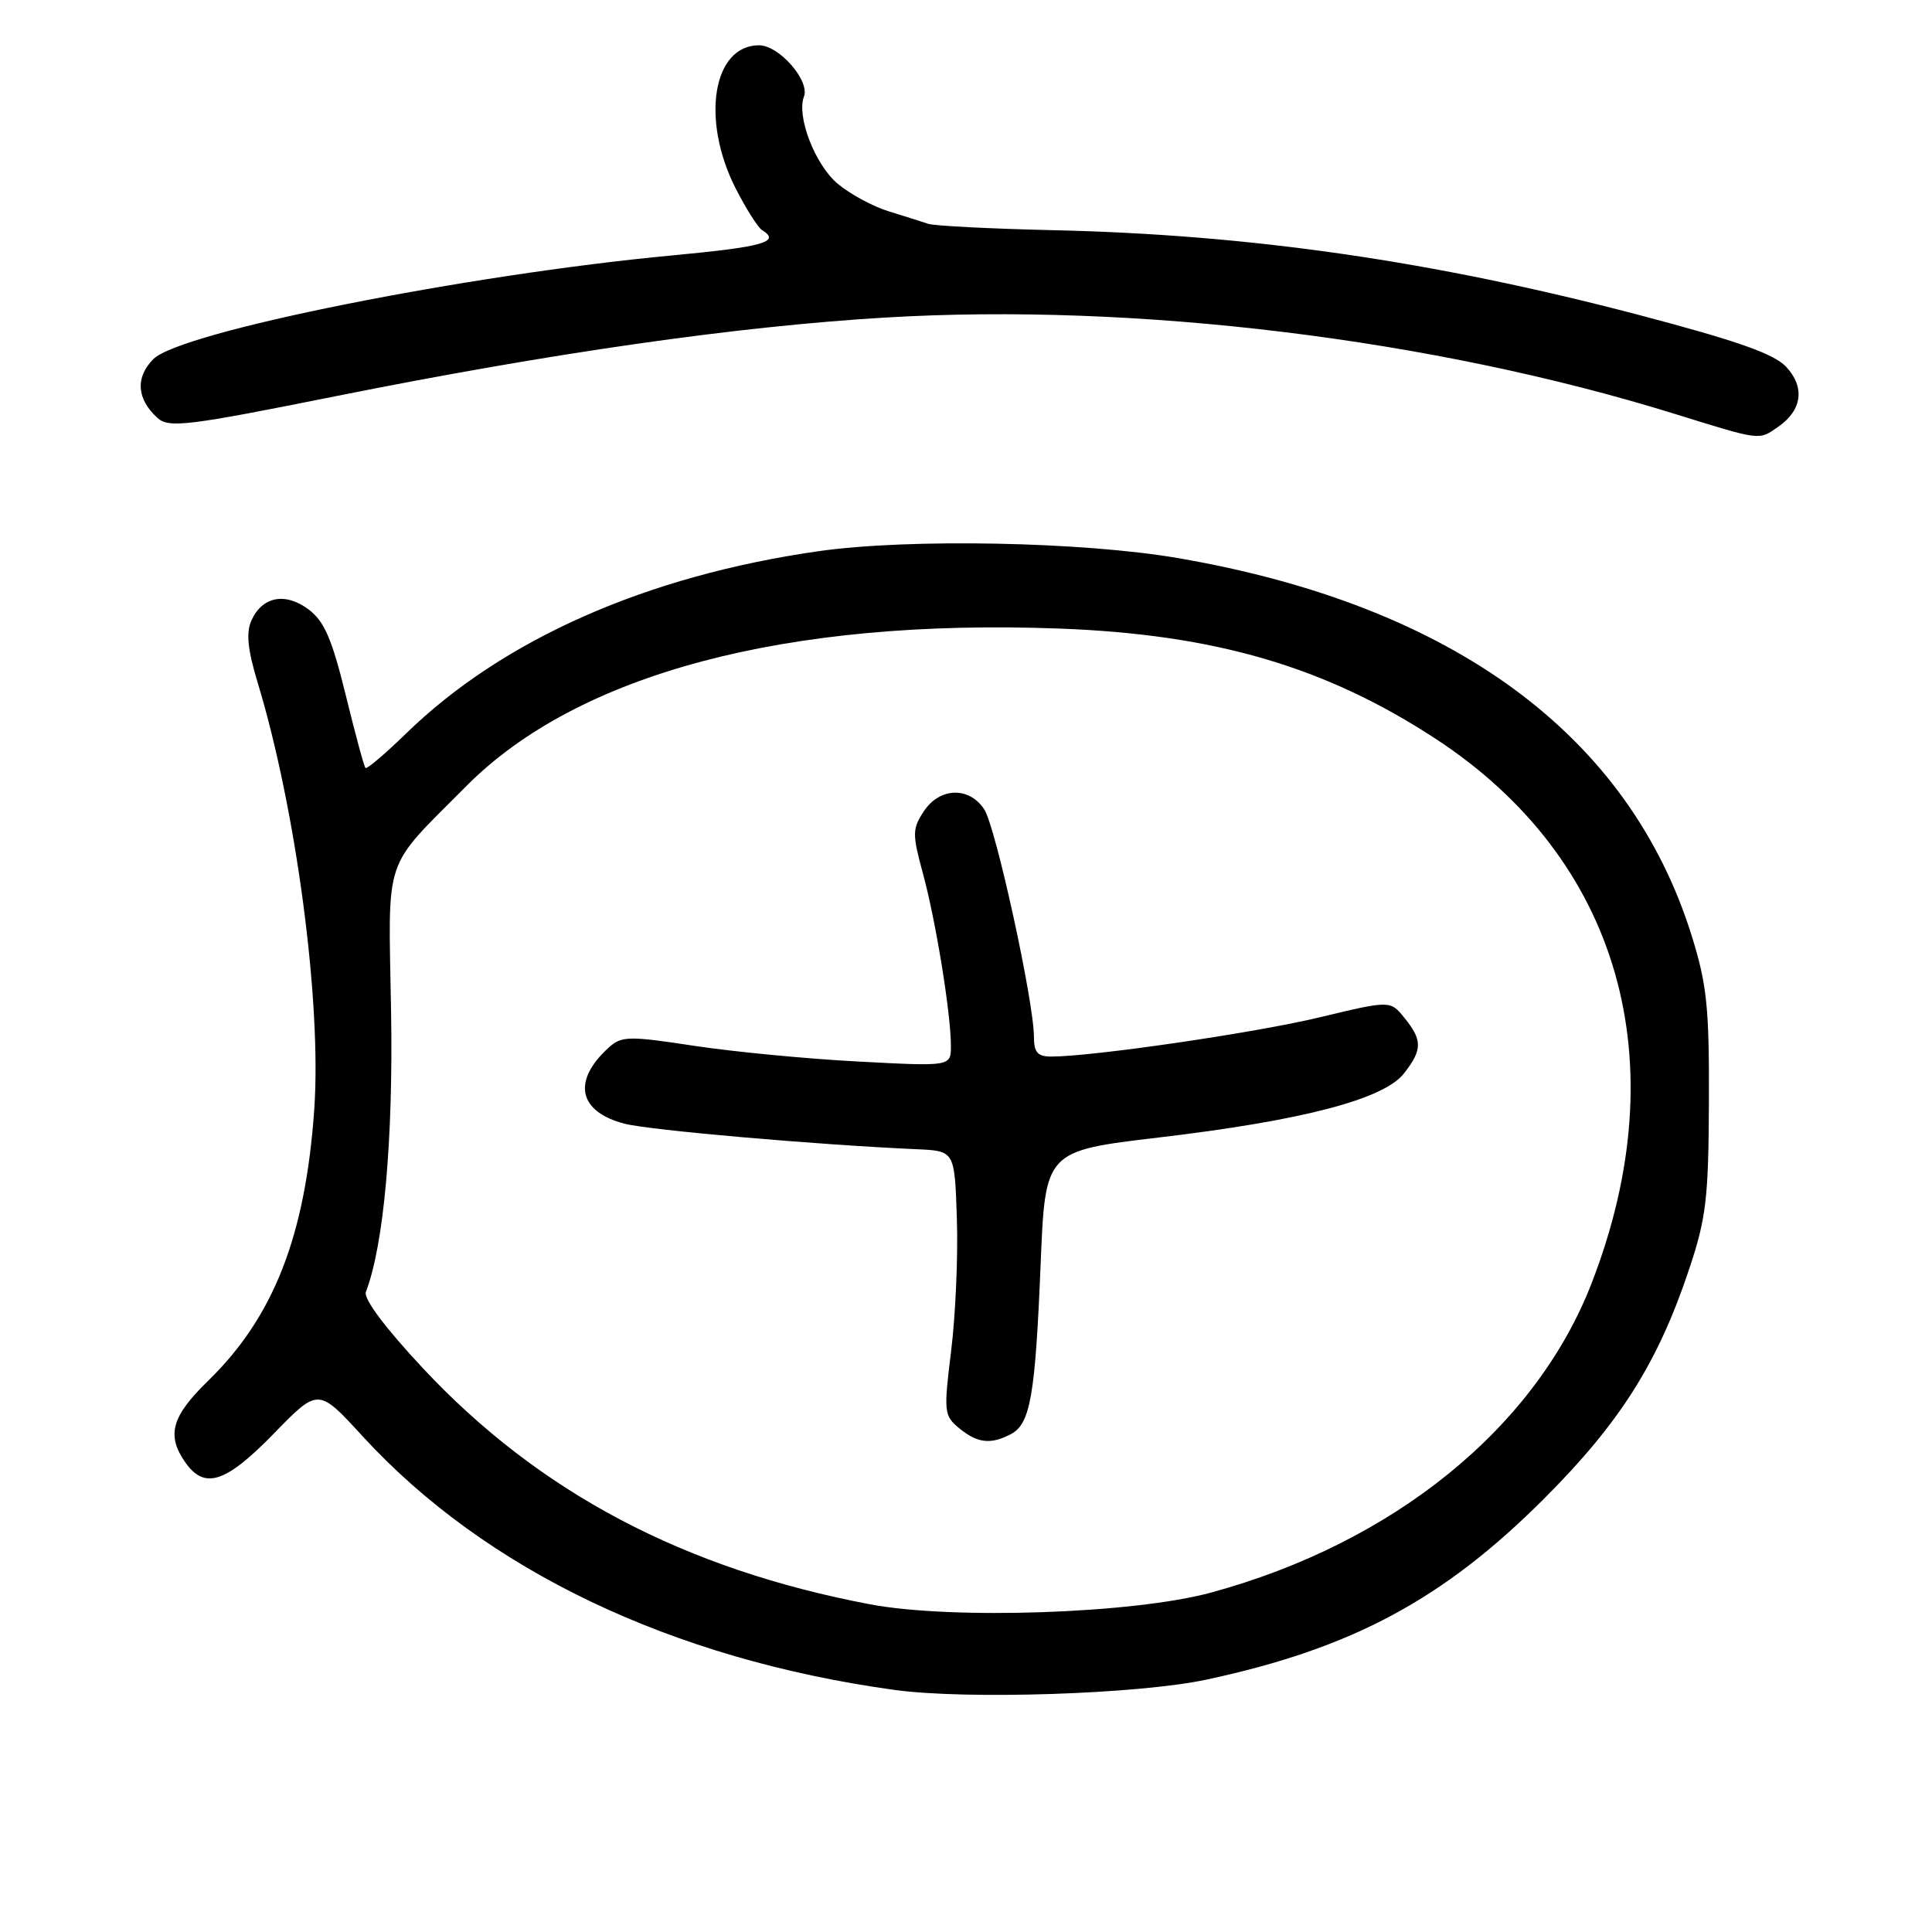<?xml version="1.0" encoding="UTF-8" standalone="no"?>
<!DOCTYPE svg PUBLIC "-//W3C//DTD SVG 1.1//EN" "http://www.w3.org/Graphics/SVG/1.1/DTD/svg11.dtd" >
<svg xmlns="http://www.w3.org/2000/svg" xmlns:xlink="http://www.w3.org/1999/xlink" version="1.1" viewBox="0 0 256 256">
 <g >
 <path fill="currentColor"
d=" M 159.90 222.55 C 179.16 218.42 191.25 211.93 204.59 198.59 C 214.64 188.54 219.69 180.57 223.82 168.17 C 226.08 161.40 226.39 158.80 226.44 146.00 C 226.49 133.50 226.18 130.47 224.16 124.00 C 215.87 97.41 192.52 80.23 156.15 73.96 C 143.51 71.78 120.47 71.33 108.50 73.03 C 85.71 76.28 66.61 84.71 53.78 97.22 C 51.02 99.90 48.61 101.95 48.43 101.76 C 48.24 101.58 47.06 97.21 45.80 92.06 C 43.97 84.61 42.96 82.30 40.87 80.74 C 37.77 78.44 34.73 79.04 33.30 82.25 C 32.59 83.85 32.82 86.10 34.15 90.48 C 39.24 107.26 42.63 132.80 41.64 147.00 C 40.47 163.75 36.27 174.50 27.58 182.96 C 22.72 187.69 22.03 190.17 24.56 193.78 C 27.11 197.42 29.91 196.50 36.29 189.95 C 42.17 183.90 42.17 183.90 48.01 190.27 C 64.29 208.04 89.06 219.86 118.50 223.92 C 128.07 225.24 150.90 224.49 159.90 222.55 Z  M 235.65 56.53 C 238.80 54.33 239.19 51.30 236.67 48.60 C 235.03 46.86 230.18 45.16 217.00 41.69 C 189.97 34.60 165.67 31.08 139.50 30.50 C 131.25 30.31 123.83 29.93 123.00 29.66 C 122.17 29.38 119.80 28.63 117.72 27.99 C 115.65 27.35 112.62 25.71 110.99 24.34 C 108.00 21.83 105.52 15.41 106.53 12.79 C 107.33 10.69 103.23 6.00 100.58 6.00 C 94.46 6.00 92.85 15.82 97.46 24.93 C 98.84 27.64 100.42 30.14 100.98 30.49 C 103.50 32.05 101.15 32.71 89.11 33.84 C 61.83 36.39 23.94 43.96 20.32 47.58 C 17.91 50.00 18.11 52.88 20.87 55.38 C 22.37 56.74 24.79 56.45 44.52 52.49 C 73.02 46.78 97.63 43.25 117.26 42.08 C 150.48 40.09 189.92 44.90 222.00 54.87 C 233.41 58.41 233.03 58.37 235.65 56.53 Z  M 115.23 212.57 C 90.62 207.89 71.44 197.76 56.05 181.31 C 51.03 175.94 48.14 172.08 48.48 171.19 C 50.86 164.99 52.11 151.05 51.82 134.00 C 51.46 112.92 50.62 115.42 61.78 104.17 C 76.58 89.26 104.17 81.93 140.42 83.29 C 161.01 84.06 175.63 88.35 190.21 97.88 C 214.60 113.83 222.29 140.63 210.91 170.00 C 203.49 189.17 184.71 204.43 160.45 211.03 C 150.19 213.82 126.13 214.64 115.23 212.57 Z  M 133.98 190.01 C 136.53 188.65 137.18 184.89 137.89 167.50 C 138.50 152.51 138.50 152.51 153.50 150.73 C 172.52 148.49 183.33 145.67 186.02 142.25 C 188.48 139.11 188.50 137.84 186.11 134.89 C 184.22 132.55 184.22 132.55 174.86 134.80 C 166.30 136.86 144.80 140.00 139.29 140.00 C 137.49 140.00 137.00 139.44 137.00 137.38 C 137.00 132.74 131.94 109.58 130.42 107.25 C 128.42 104.19 124.49 104.32 122.40 107.52 C 120.88 109.83 120.87 110.51 122.30 115.77 C 124.01 122.05 126.00 134.32 126.00 138.60 C 126.00 141.31 126.00 141.31 113.75 140.66 C 107.01 140.31 97.23 139.37 92.00 138.58 C 83.30 137.25 82.36 137.27 80.66 138.81 C 75.78 143.23 76.63 147.31 82.77 148.90 C 86.10 149.76 108.31 151.70 121.50 152.28 C 126.50 152.50 126.50 152.50 126.79 161.50 C 126.96 166.45 126.61 174.32 126.03 179.00 C 125.03 187.11 125.08 187.58 127.10 189.25 C 129.51 191.24 131.31 191.44 133.98 190.01 Z "/>
</g>
</svg>